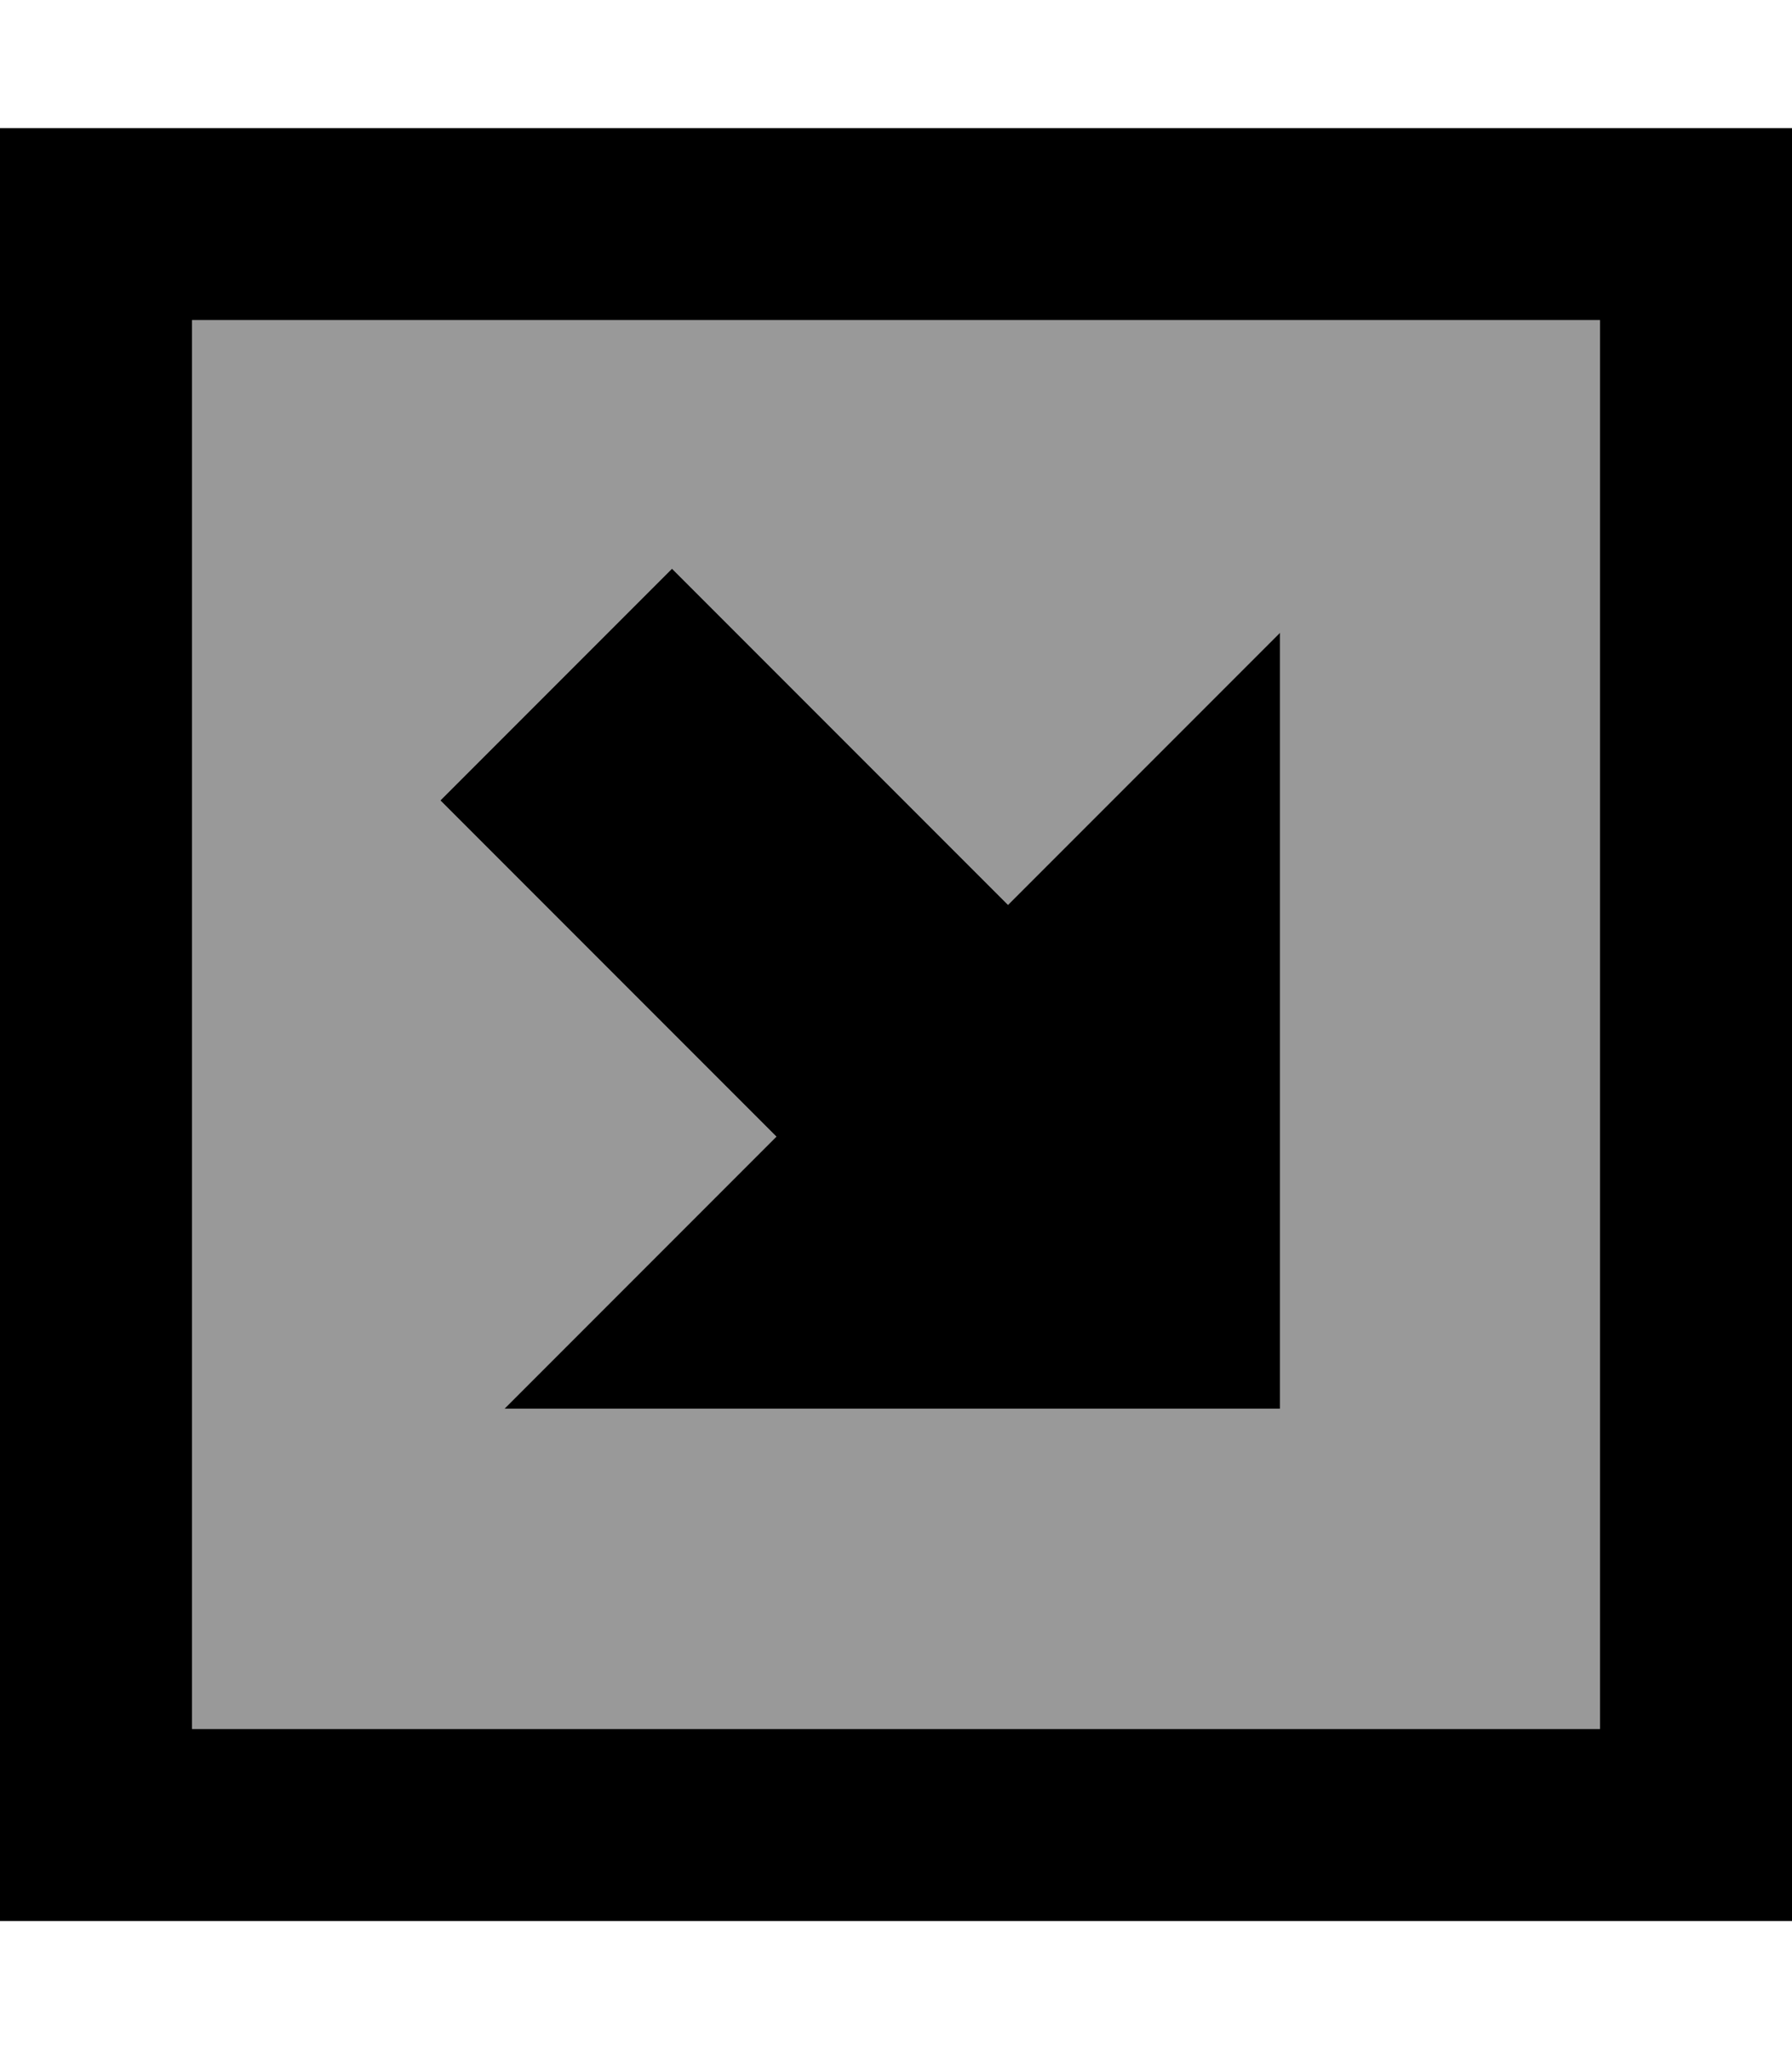 <svg fill="currentColor" xmlns="http://www.w3.org/2000/svg" viewBox="0 0 448 512"><!--! Font Awesome Pro 7.0.1 by @fontawesome - https://fontawesome.com License - https://fontawesome.com/license (Commercial License) Copyright 2025 Fonticons, Inc. --><path opacity=".4" fill="currentColor" d="M48 80l0 352 352 0 0-352-352 0zm62.1 120c24.3-24.3 54.1-54.1 57.9-57.9l84 84c15.7-15.7 38.4-38.4 68-68l0 193.9-193.9 0c29.6-29.6 52.3-52.3 68-68l-84-84z"/><path fill="currentColor" d="M400 432l0-352-352 0 0 352 352 0zm48 48l-448 0 0-448 448 0 0 448zM296 352l-169.9 0c29.6-29.6 52.3-52.3 68-68l-84-84c24.3-24.3 54.1-54.1 57.9-57.9l84 84c15.7-15.7 38.4-38.4 68-68l0 193.9-24 0z"/></svg>